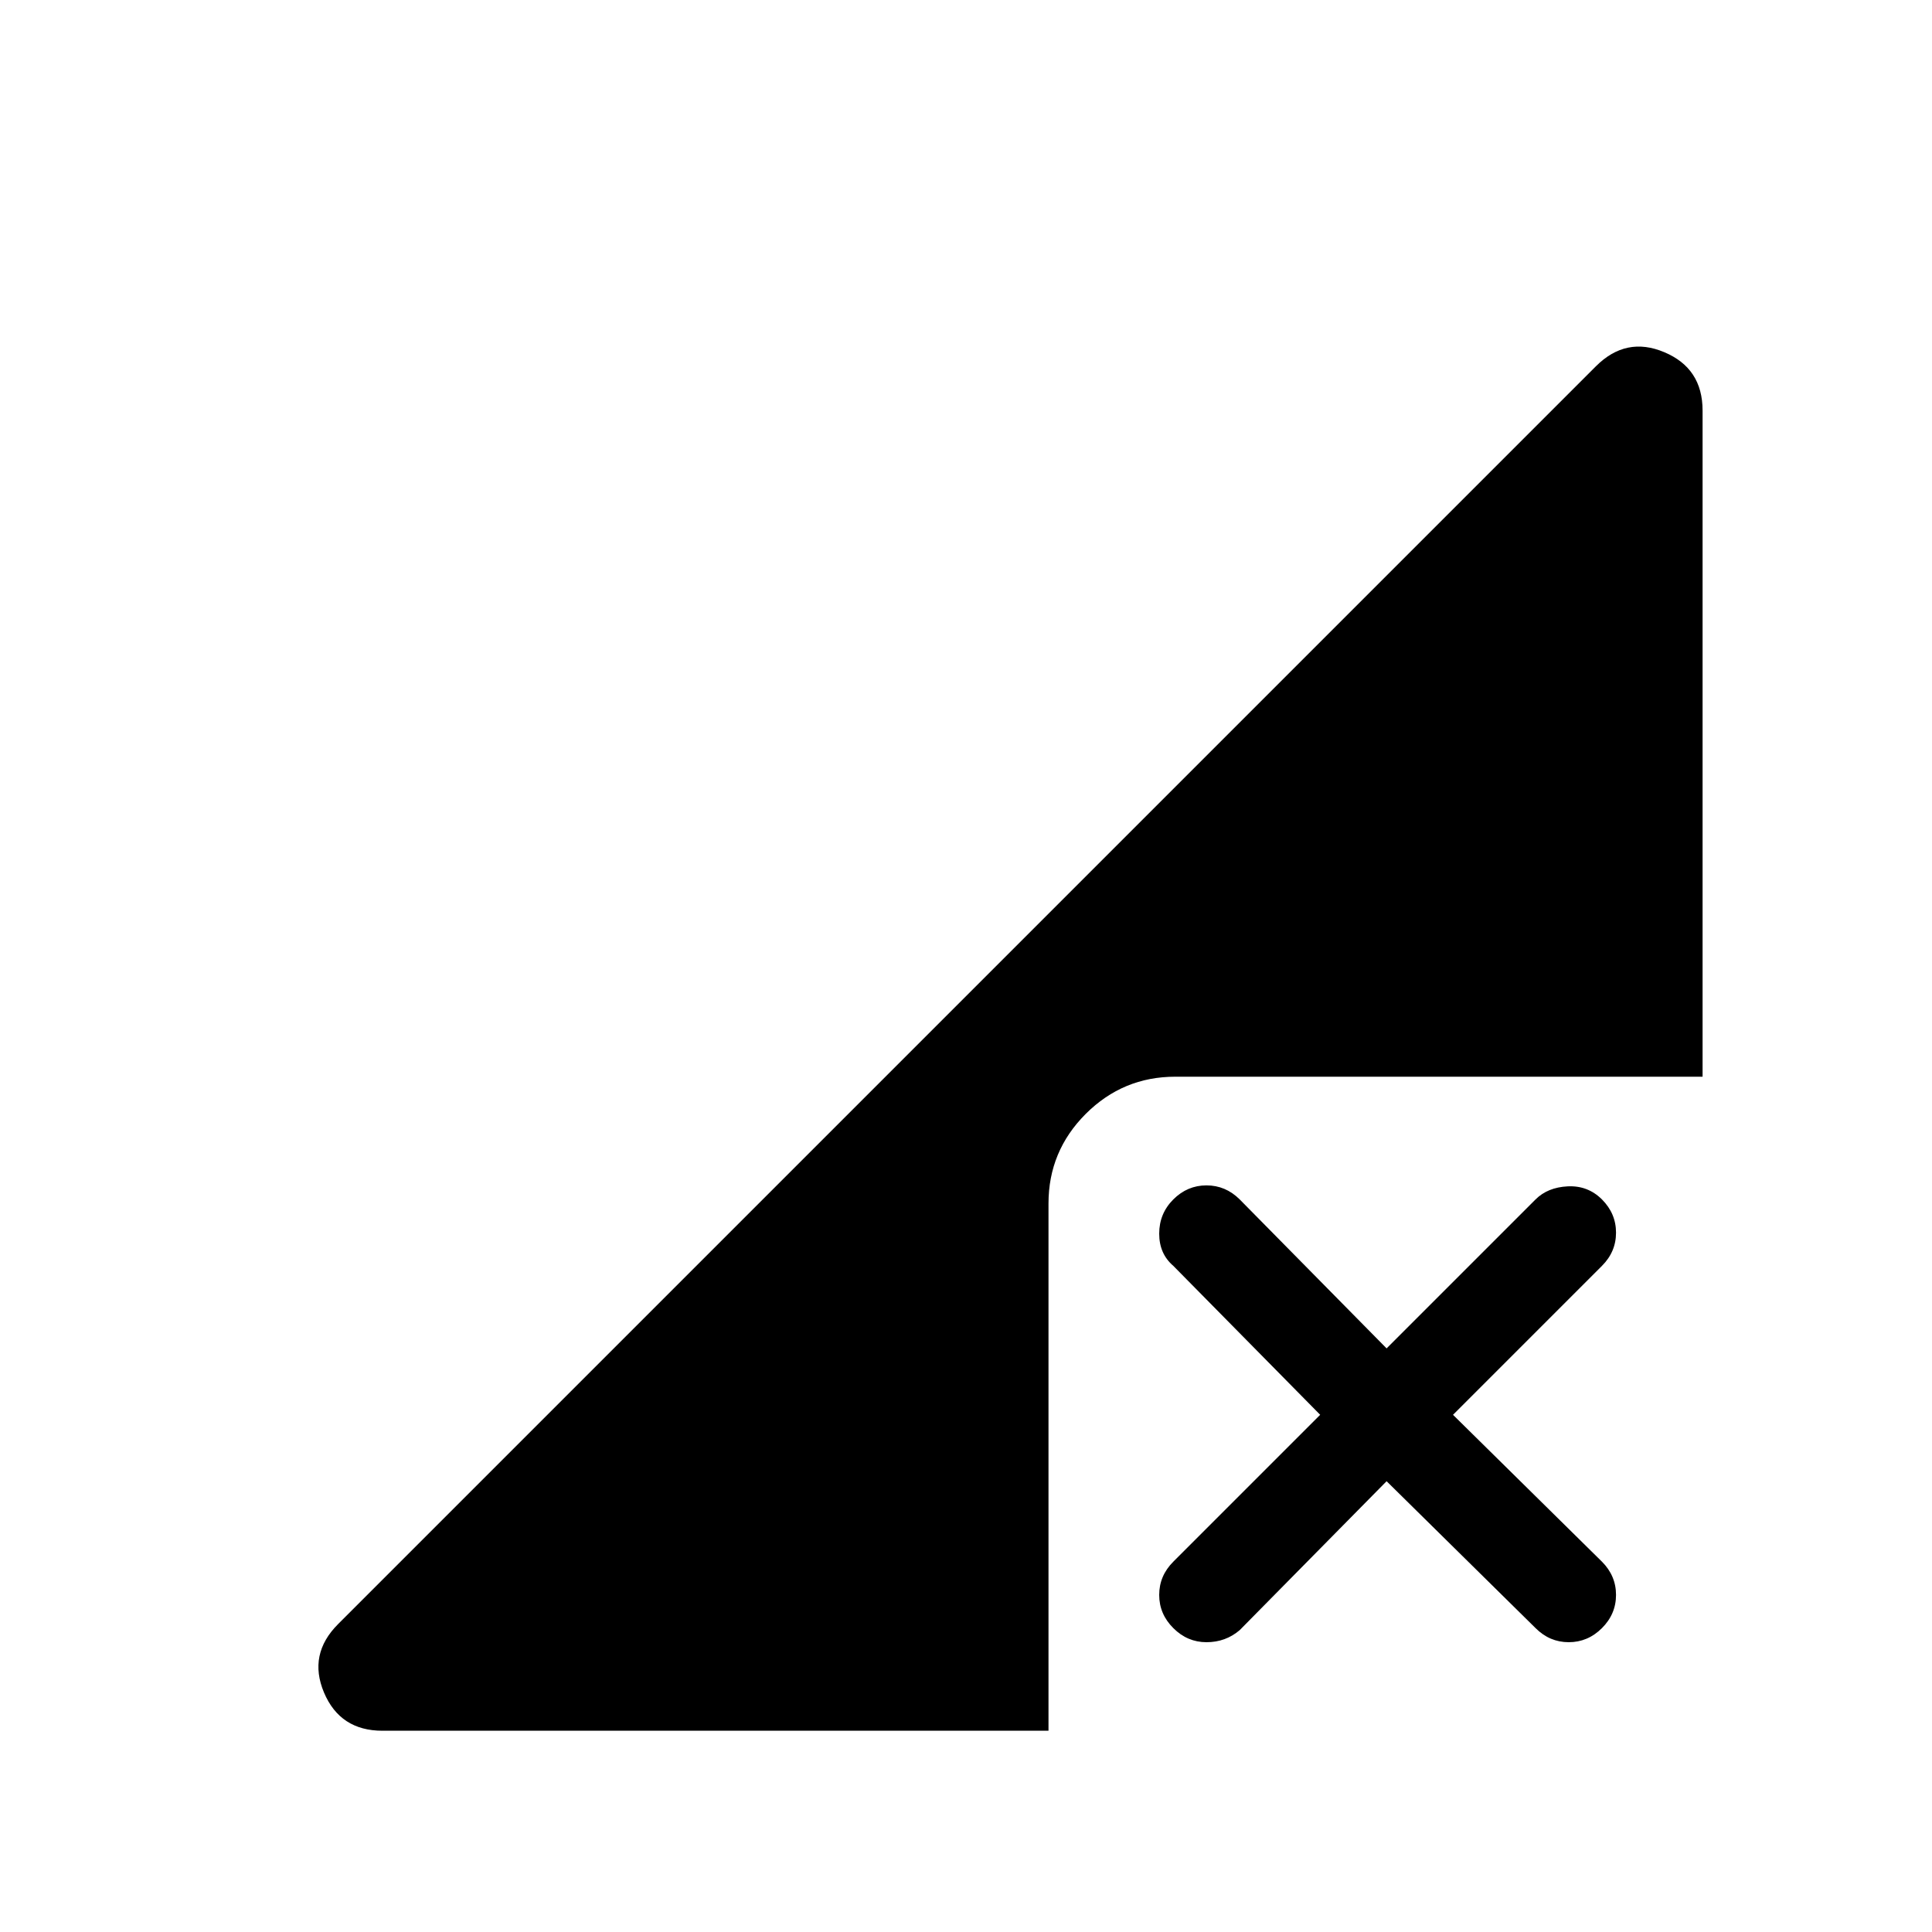<svg xmlns="http://www.w3.org/2000/svg" height="40" width="40"><path d="M7.917 35.833Q7.042 35.833 6.708 35.042Q6.375 34.25 7 33.625L33.042 7.583Q33.667 6.958 34.458 7.292Q35.25 7.625 35.25 8.5V22.292H24.333Q23.25 22.292 22.479 23.062Q21.708 23.833 21.708 24.917V35.833ZM24.292 33.708Q24 33.417 24 33.021Q24 32.625 24.292 32.333L27.333 29.292L24.292 26.208Q24 25.958 24 25.542Q24 25.125 24.292 24.833Q24.583 24.542 24.979 24.542Q25.375 24.542 25.667 24.833L28.708 27.917L31.792 24.833Q32.042 24.583 32.458 24.562Q32.875 24.542 33.167 24.833Q33.458 25.125 33.458 25.521Q33.458 25.917 33.167 26.208L30.083 29.292L33.167 32.333Q33.458 32.625 33.458 33.021Q33.458 33.417 33.167 33.708Q32.875 34 32.479 34Q32.083 34 31.792 33.708L28.708 30.667L25.667 33.75Q25.375 34 24.979 34Q24.583 34 24.292 33.708Z"/></svg>